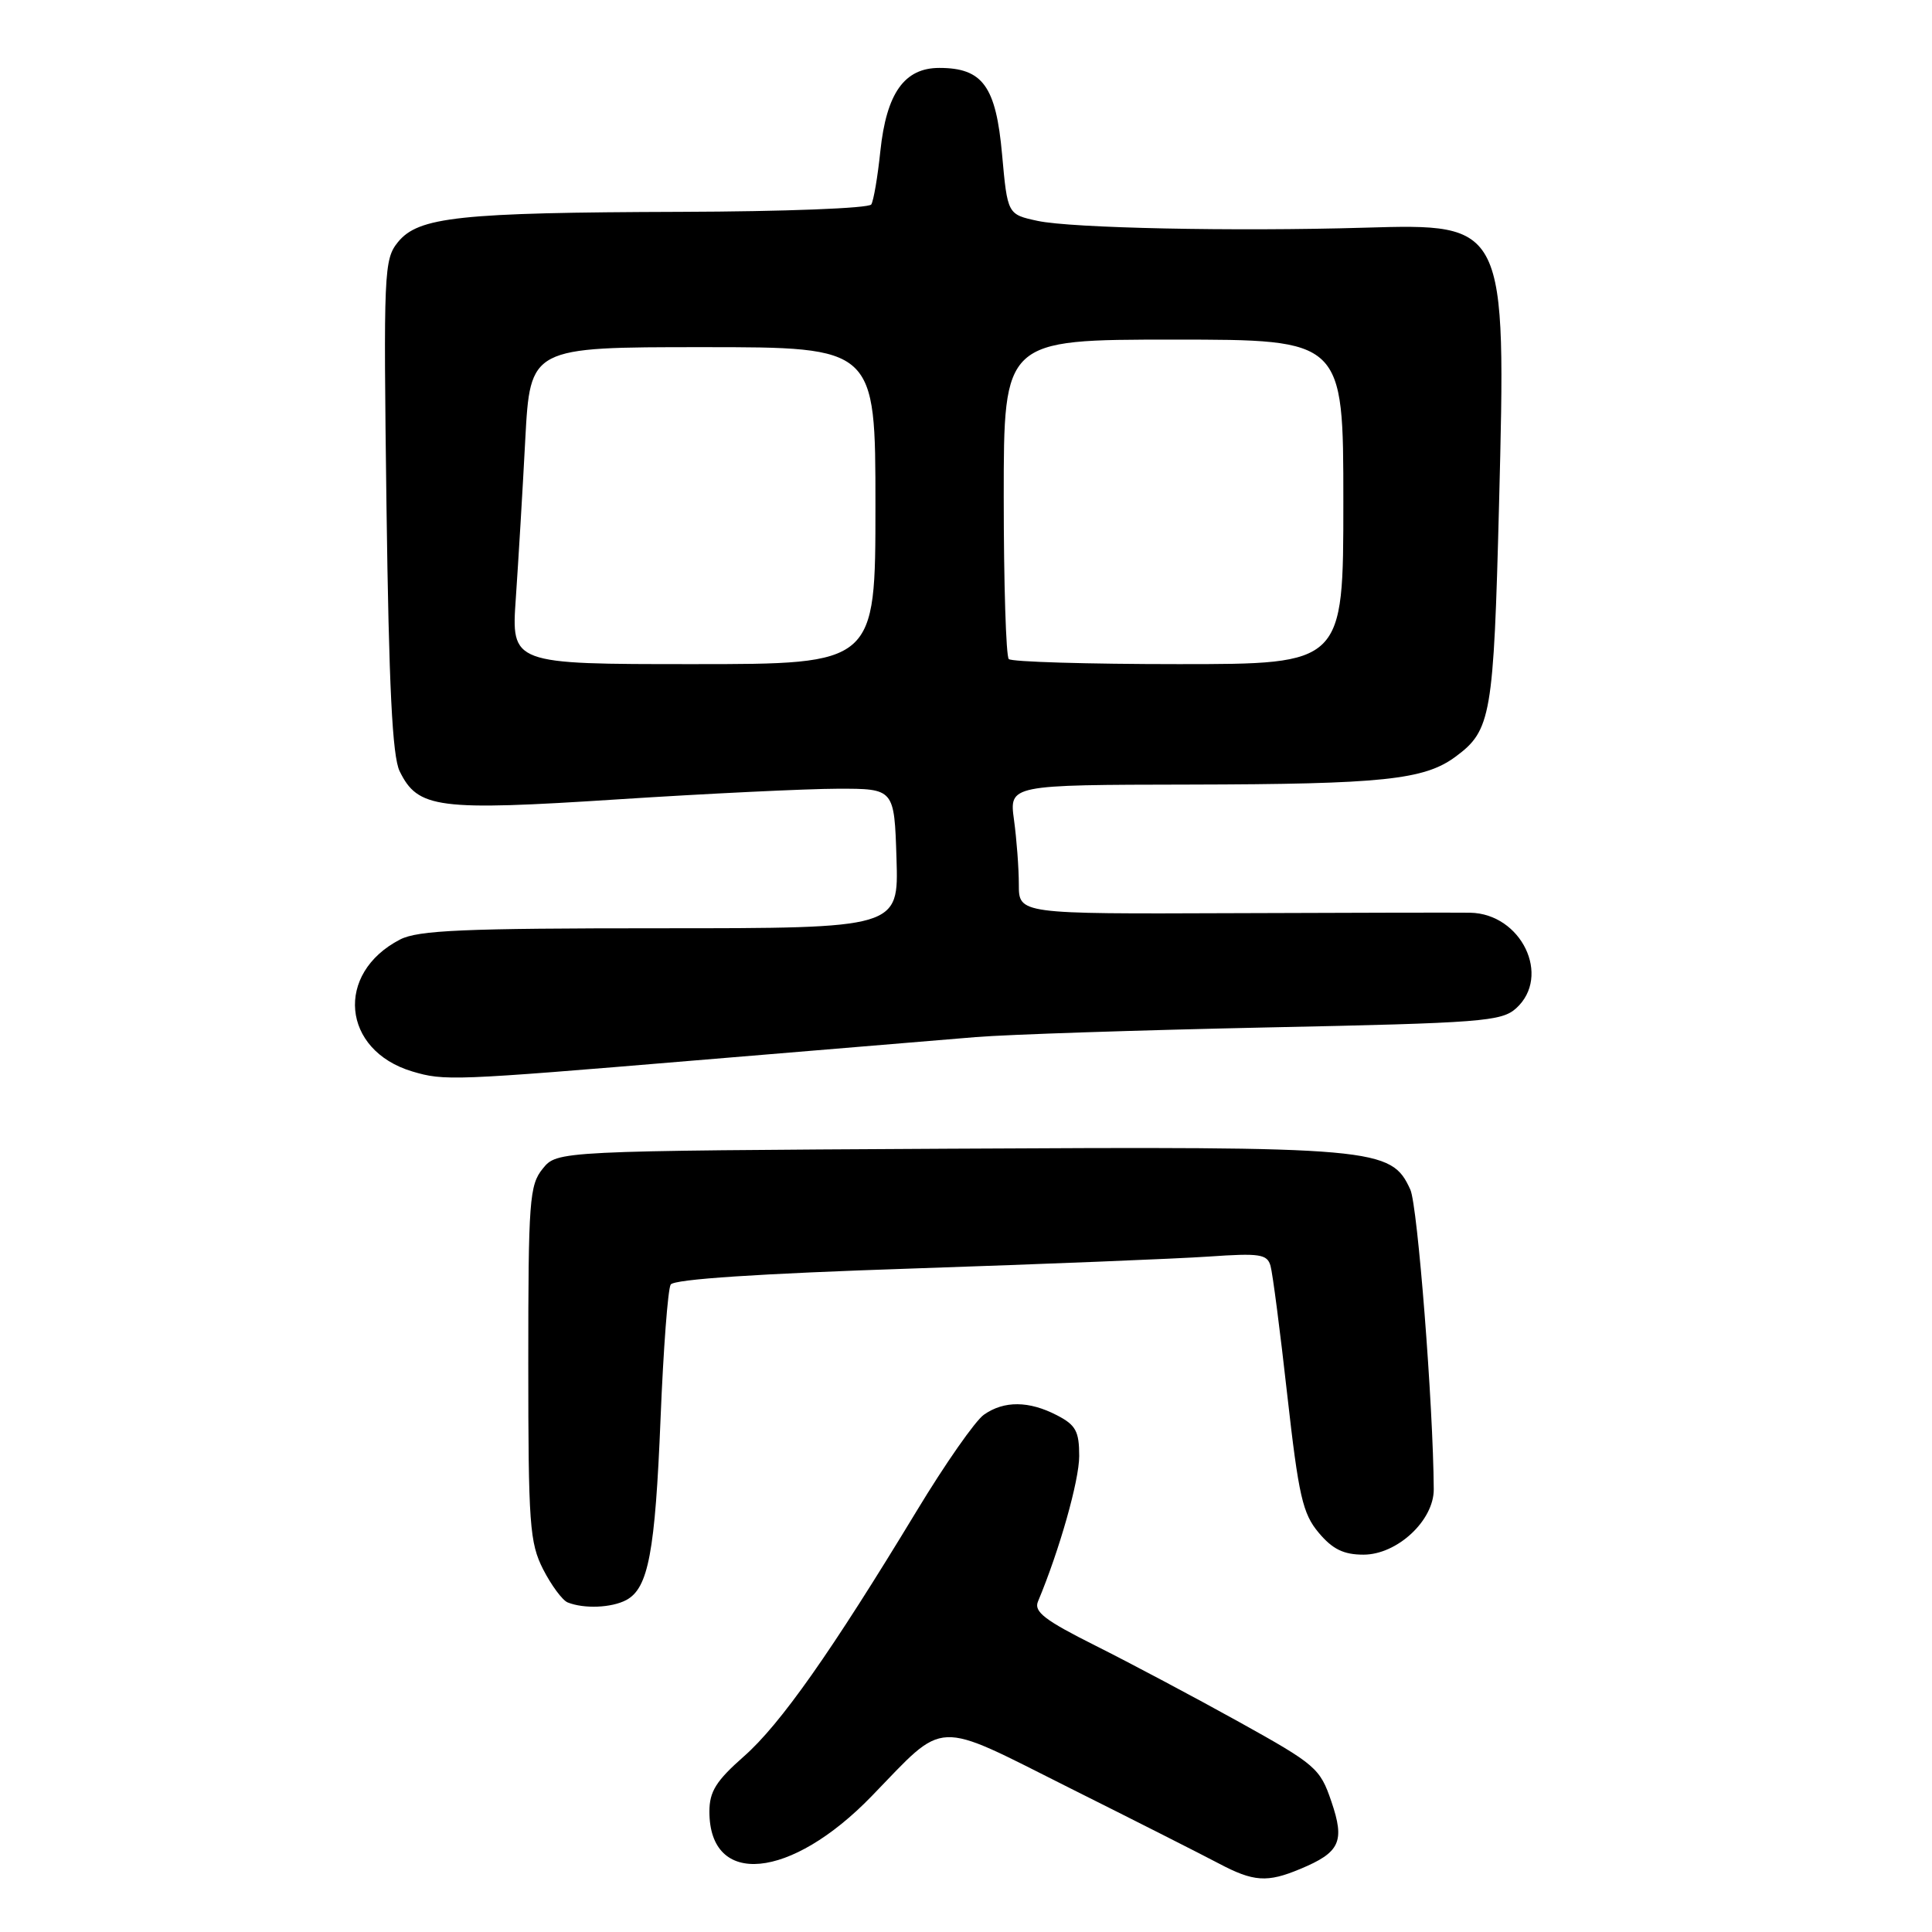 <?xml version="1.0" encoding="UTF-8" standalone="no"?>
<!DOCTYPE svg PUBLIC "-//W3C//DTD SVG 1.1//EN" "http://www.w3.org/Graphics/SVG/1.1/DTD/svg11.dtd" >
<svg xmlns="http://www.w3.org/2000/svg" xmlns:xlink="http://www.w3.org/1999/xlink" version="1.1" viewBox="0 0 256 256">
 <g >
 <path fill="currentColor"
d=" M 172.28 247.65 C 177.57 245.45 178.23 244.02 176.41 238.70 C 174.92 234.30 174.34 233.81 164.17 228.16 C 158.30 224.90 149.75 220.36 145.16 218.06 C 138.43 214.69 136.96 213.56 137.54 212.20 C 140.38 205.42 143.00 196.18 143.00 192.93 C 143.00 189.65 142.55 188.82 140.05 187.53 C 136.35 185.61 133.04 185.58 130.38 187.45 C 129.24 188.24 125.23 193.98 121.47 200.20 C 110.14 218.90 103.40 228.48 98.58 232.72 C 94.88 235.98 94.00 237.39 94.00 240.05 C 94.00 250.10 104.77 249.08 115.50 238.00 C 125.45 227.73 123.57 227.81 141.68 236.89 C 150.38 241.24 159.28 245.75 161.46 246.90 C 166.10 249.36 167.91 249.48 172.28 247.65 Z  M 82.99 212.01 C 85.91 210.44 86.81 205.69 87.53 187.90 C 87.90 178.77 88.50 170.81 88.87 170.21 C 89.31 169.50 100.54 168.76 121.02 168.08 C 138.33 167.50 155.95 166.79 160.18 166.50 C 166.93 166.03 167.91 166.18 168.35 167.73 C 168.63 168.70 169.63 176.41 170.57 184.85 C 172.08 198.25 172.61 200.57 174.74 203.10 C 176.57 205.28 178.04 206.00 180.67 206.00 C 185.14 206.00 190.01 201.46 189.98 197.33 C 189.91 186.15 187.84 159.75 186.88 157.64 C 184.34 152.06 182.54 151.90 125.66 152.21 C 73.82 152.50 73.82 152.50 71.91 154.86 C 70.15 157.03 70.00 159.08 70.00 180.65 C 70.00 202.00 70.18 204.42 71.97 207.95 C 73.06 210.07 74.52 212.05 75.22 212.33 C 77.39 213.20 81.04 213.05 82.99 212.01 Z  M 92.00 140.52 C 108.22 139.17 125.01 137.78 129.29 137.42 C 133.58 137.07 150.97 136.50 167.94 136.14 C 196.36 135.55 198.96 135.35 200.90 133.60 C 205.59 129.35 201.59 121.06 194.80 120.94 C 192.98 120.91 178.79 120.94 163.25 121.00 C 135.00 121.11 135.00 121.11 135.00 117.19 C 135.00 115.04 134.71 111.19 134.36 108.64 C 133.73 104.00 133.73 104.00 157.61 103.96 C 183.22 103.91 188.72 103.33 192.86 100.27 C 197.59 96.78 197.91 94.90 198.63 66.89 C 199.58 29.62 199.58 29.62 180.80 30.17 C 163.52 30.68 141.96 30.23 137.50 29.27 C 133.50 28.41 133.50 28.41 132.78 20.46 C 131.97 11.42 130.21 9.00 124.46 9.00 C 119.83 9.00 117.46 12.35 116.65 20.03 C 116.30 23.41 115.76 26.58 115.45 27.09 C 115.13 27.60 103.95 28.03 90.19 28.07 C 60.84 28.16 55.44 28.74 52.73 32.08 C 50.87 34.38 50.81 35.94 51.21 66.99 C 51.53 91.00 51.99 100.20 52.95 102.18 C 55.37 107.13 57.96 107.47 81.85 105.92 C 93.76 105.15 106.88 104.52 111.00 104.51 C 118.50 104.50 118.50 104.50 118.79 113.75 C 119.08 123.00 119.08 123.00 87.49 123.00 C 61.42 123.00 55.40 123.26 53.01 124.49 C 44.35 128.97 45.29 139.17 54.62 141.97 C 58.88 143.24 59.93 143.20 92.00 140.52 Z  M 68.35 79.25 C 68.68 74.44 69.25 64.99 69.60 58.25 C 70.26 46.00 70.26 46.00 93.13 46.00 C 116.00 46.00 116.00 46.00 116.00 67.00 C 116.00 88.00 116.00 88.00 91.87 88.00 C 67.74 88.00 67.74 88.00 68.35 79.25 Z  M 133.67 87.33 C 133.30 86.97 133.00 77.29 133.00 65.83 C 133.00 45.00 133.00 45.00 155.50 45.00 C 178.00 45.00 178.00 45.00 178.00 66.50 C 178.00 88.00 178.00 88.00 156.17 88.00 C 144.16 88.00 134.03 87.70 133.67 87.33 Z "/>
</g>
</svg>